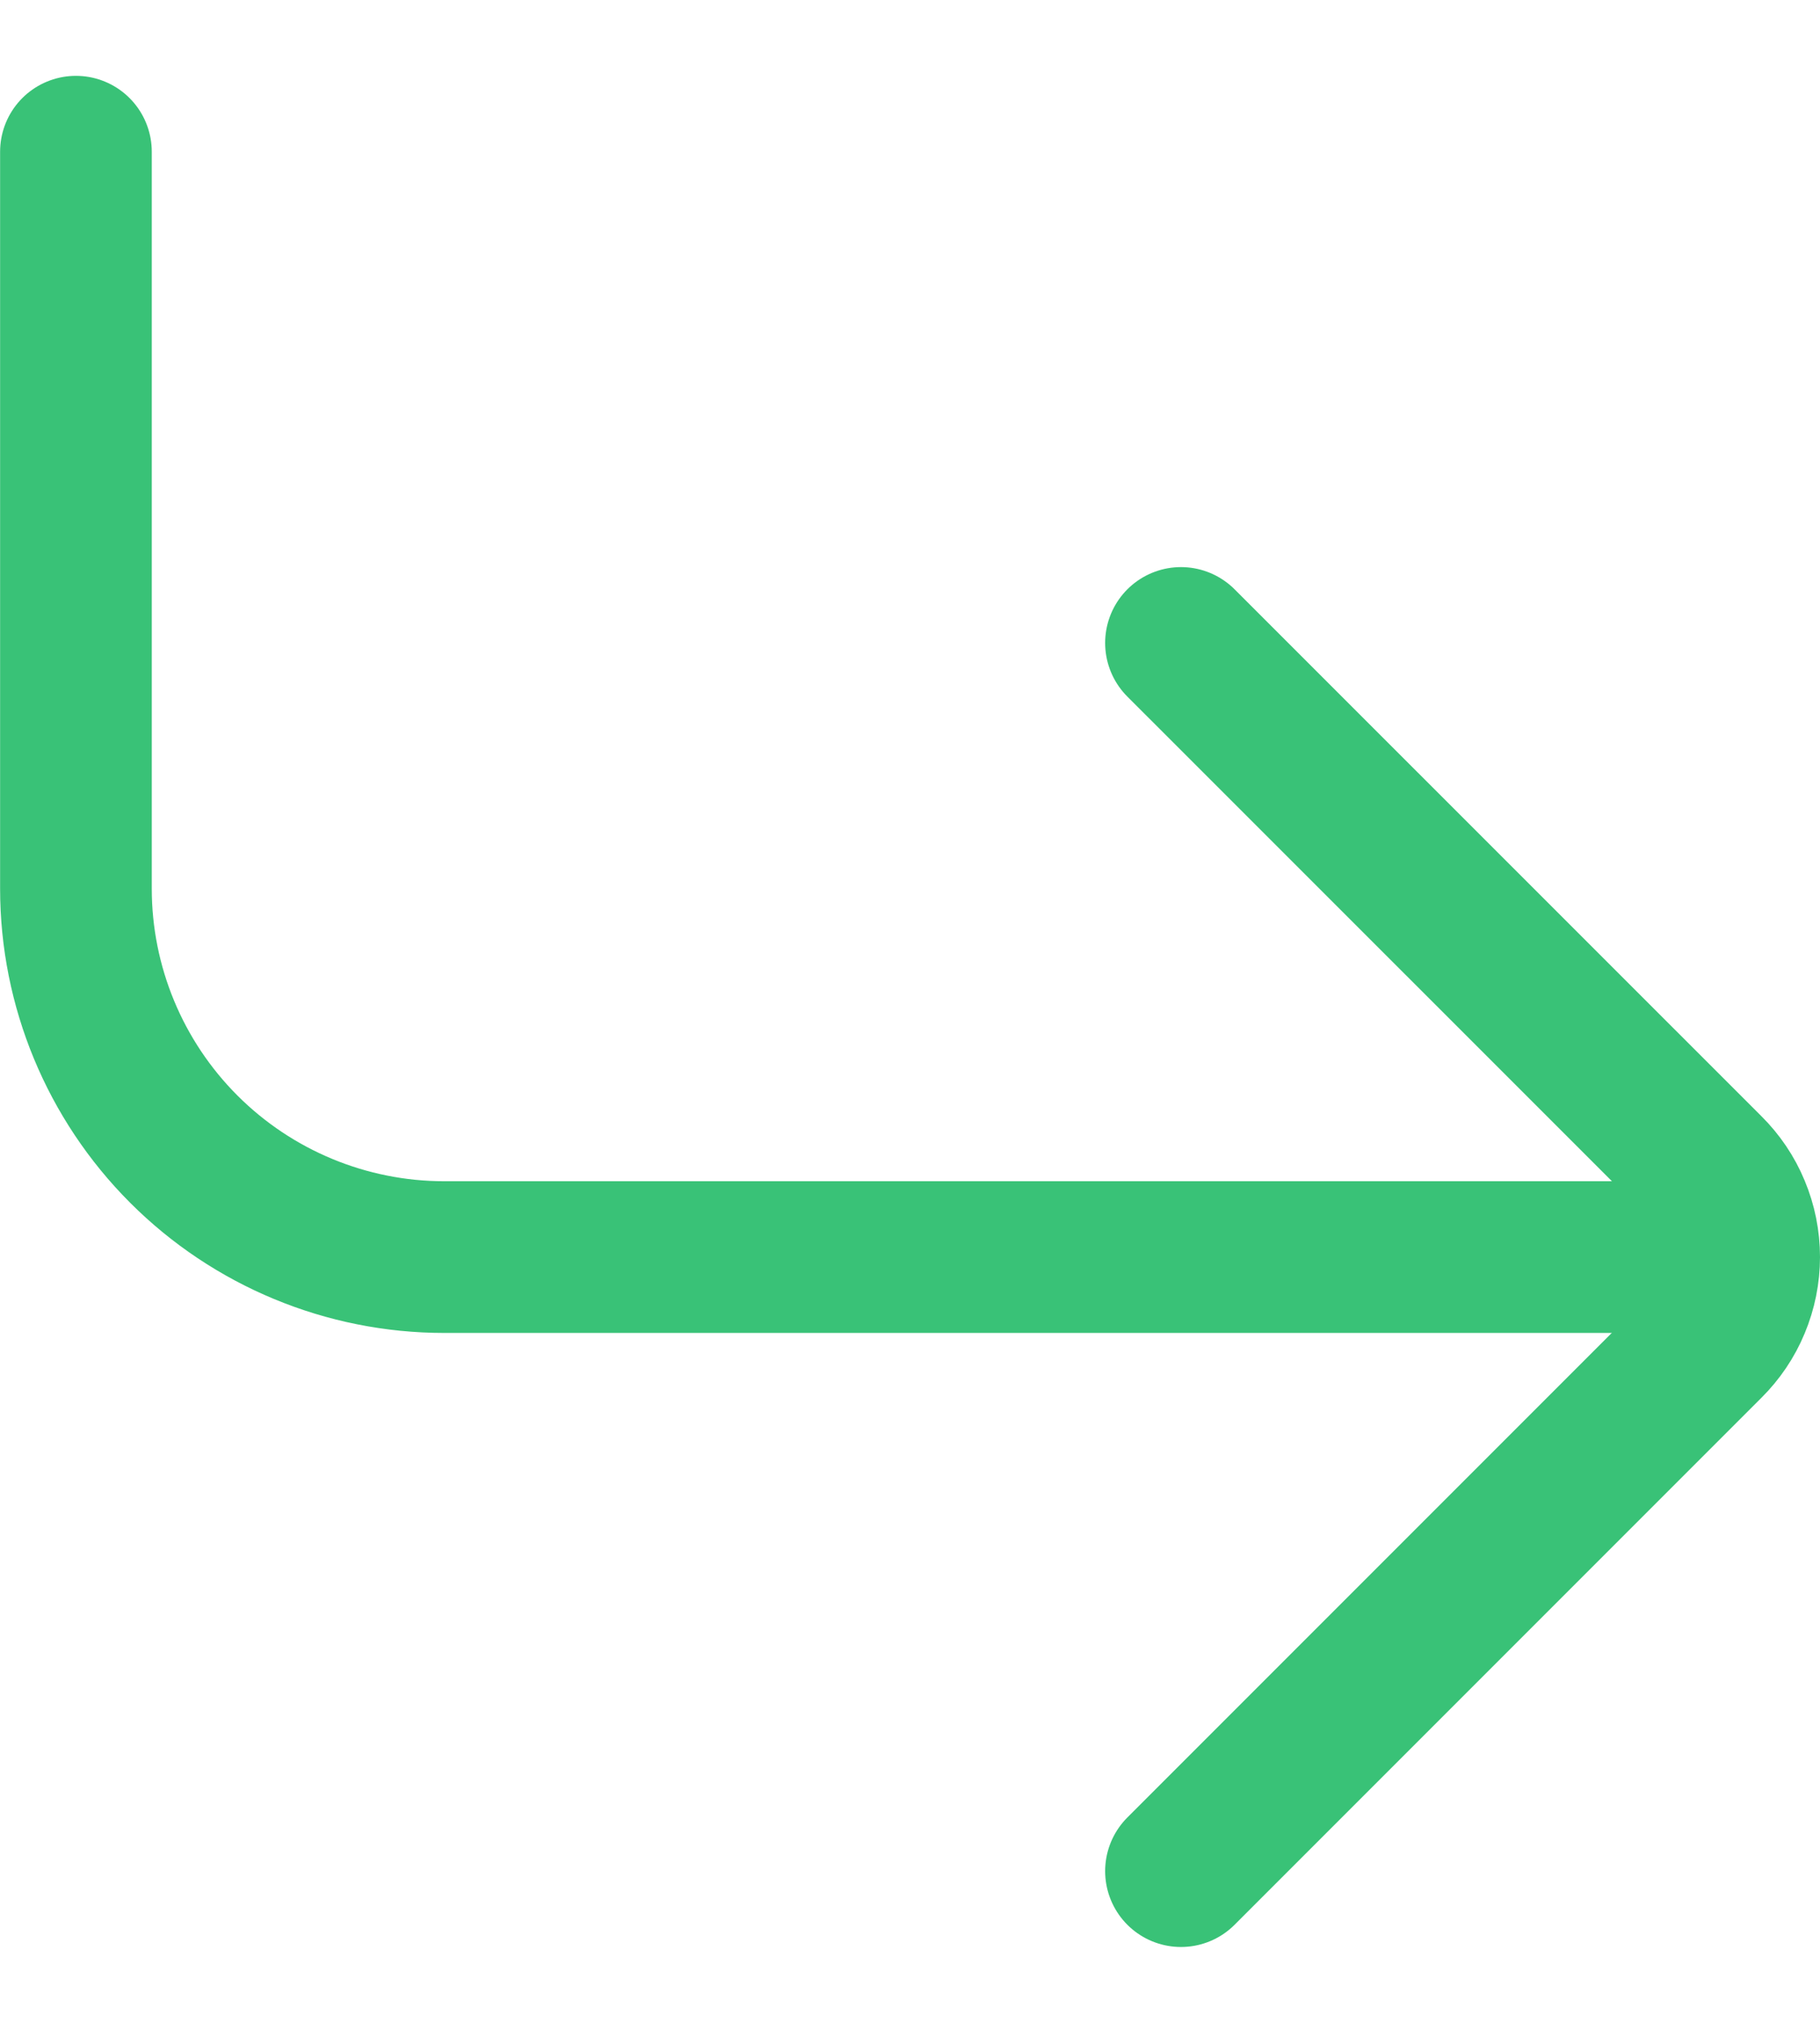 <svg width="18" height="20" viewBox="0 0 18 20" fill="none" xmlns="http://www.w3.org/2000/svg">
<path d="M11.68 18.5L16.89 13.29C17.004 13.177 17.095 13.043 17.156 12.895C17.218 12.747 17.25 12.588 17.25 12.428C17.25 12.268 17.218 12.109 17.156 11.961C17.095 11.813 17.004 11.679 16.89 11.566L11.68 6.357" stroke="#39C277" stroke-width="1.5" stroke-linecap="round" stroke-linejoin="round"/>
<path d="M0.751 1.5V8.786C0.751 9.752 1.135 10.679 1.818 11.362C2.501 12.045 3.428 12.429 4.394 12.429H17.241" stroke="#39C277" stroke-width="1.5" stroke-linecap="round" stroke-linejoin="round"/>
</svg>
